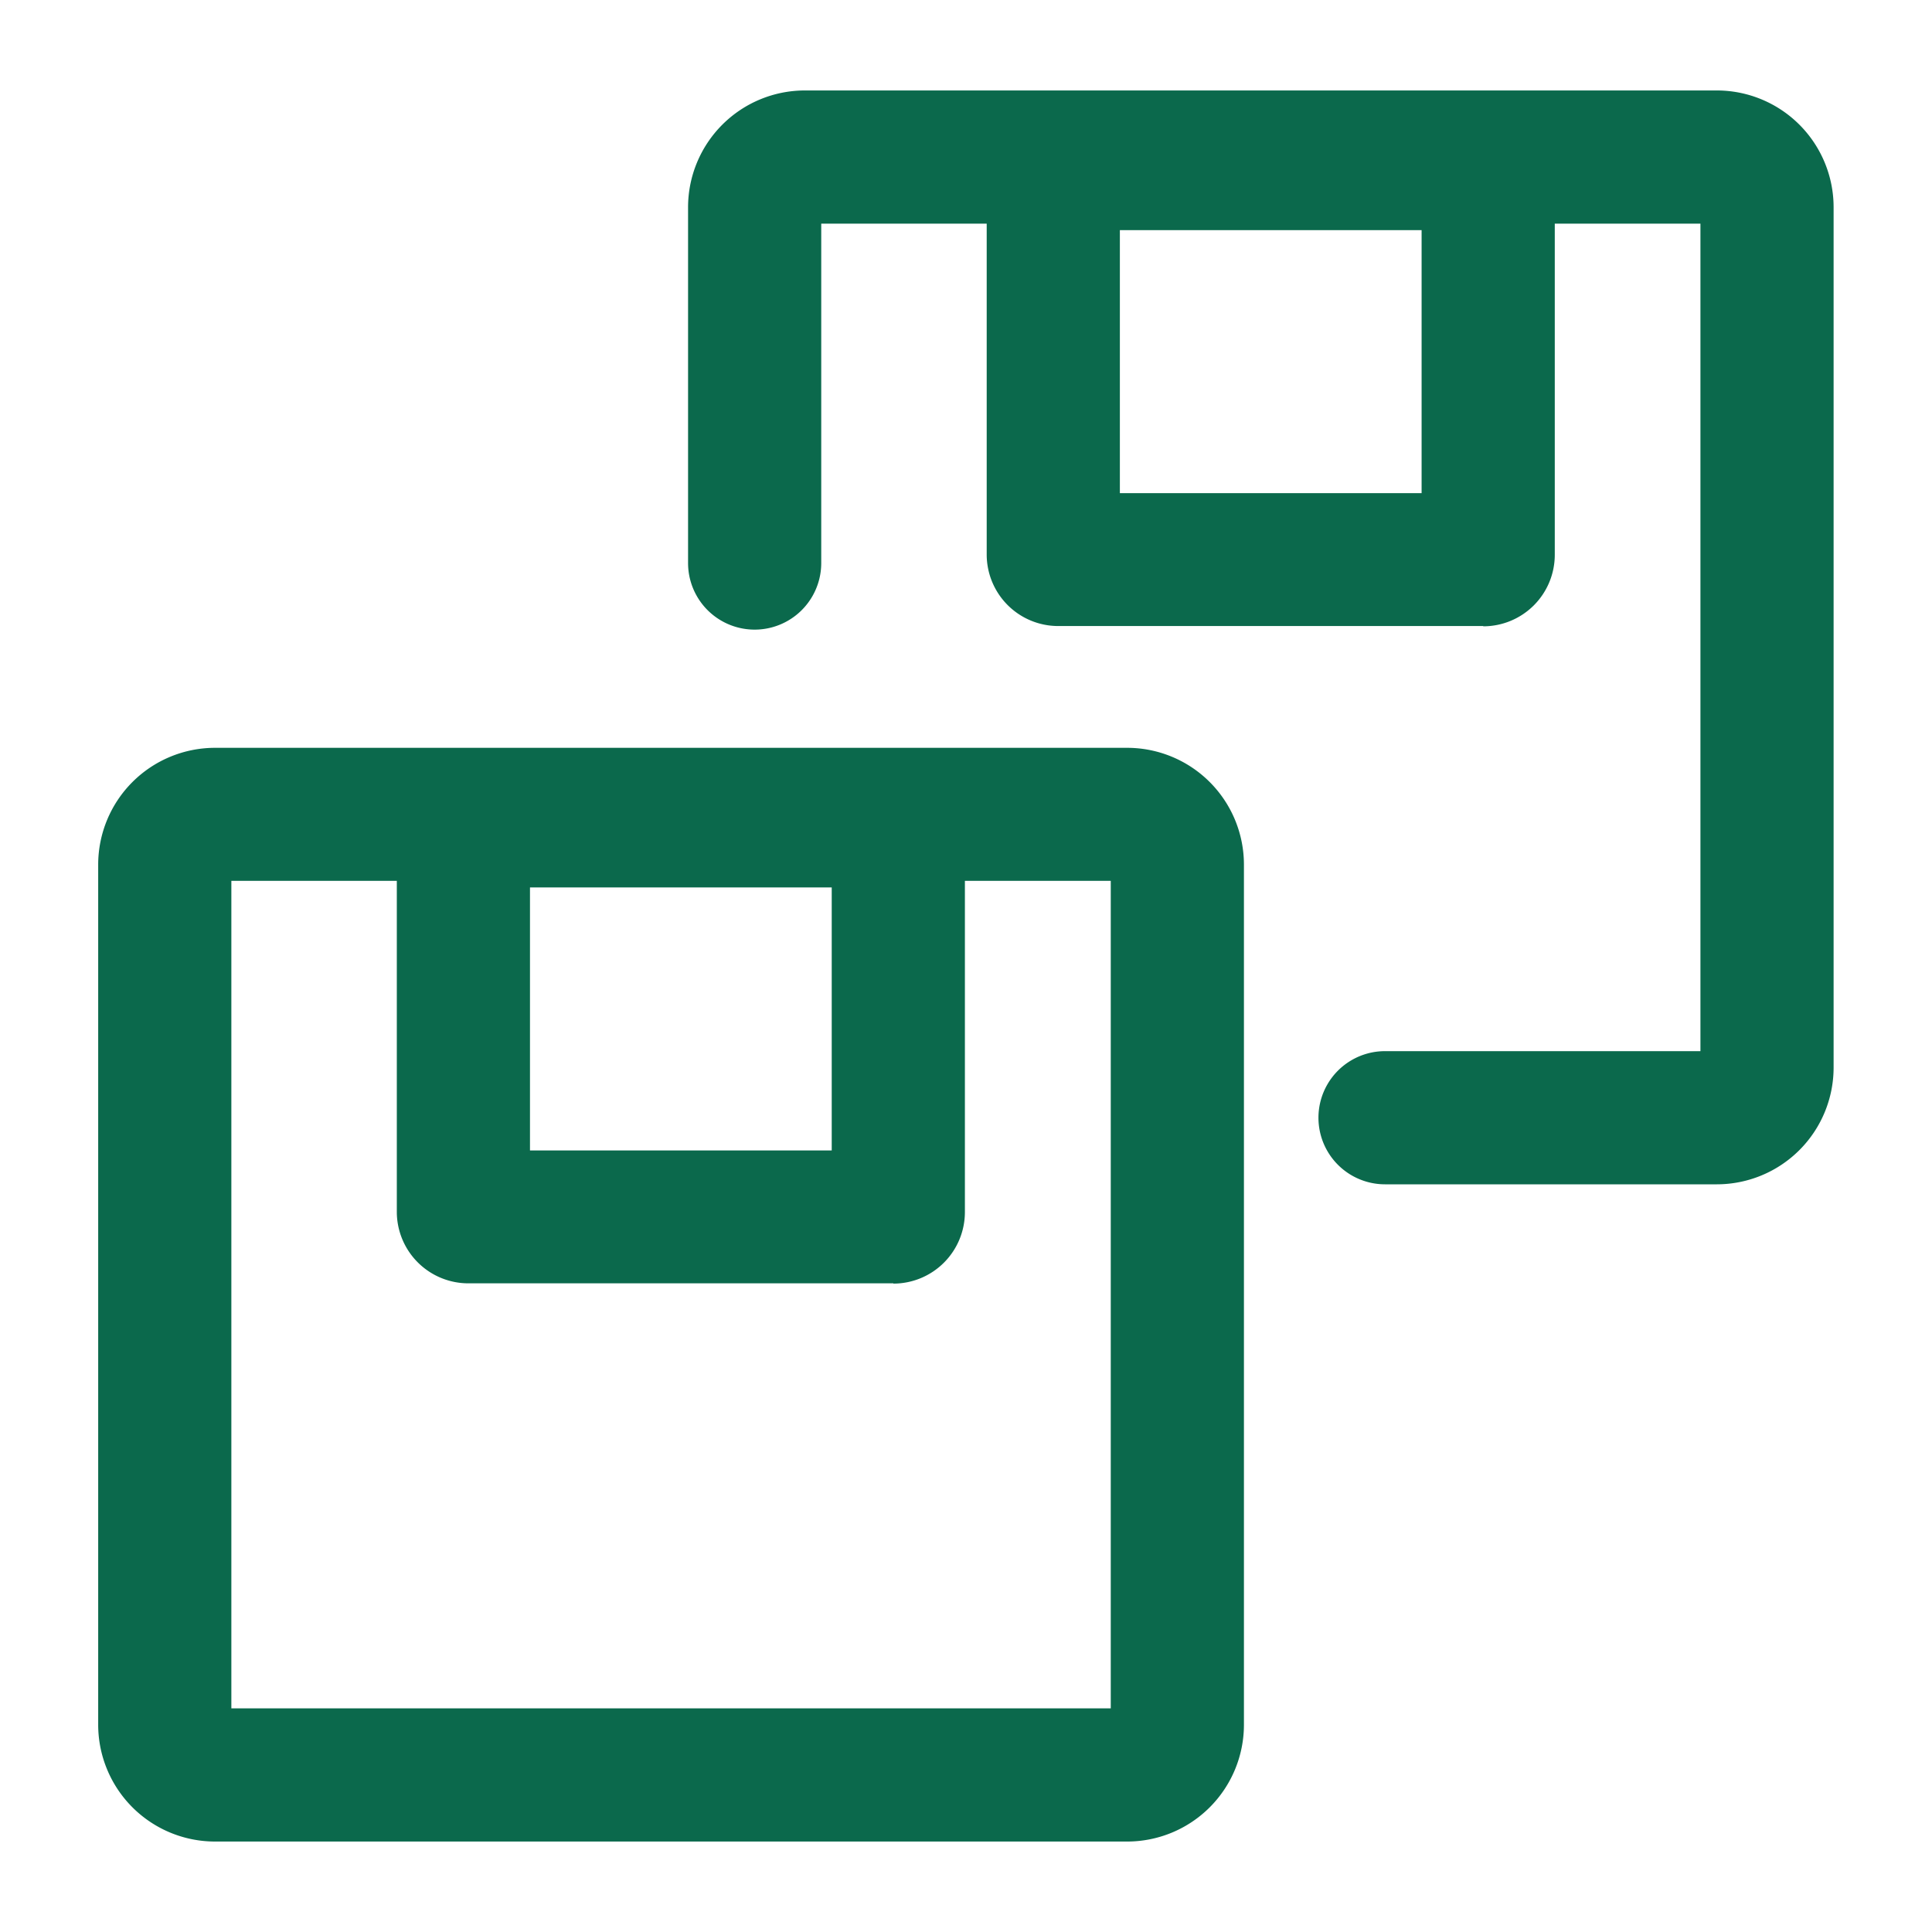 <svg id="insert_chart_black_24dp" xmlns="http://www.w3.org/2000/svg" xmlns:xlink="http://www.w3.org/1999/xlink" width="28" height="28" viewBox="0 0 28 28">
  <defs>
    <clipPath id="clip-path">
      <rect id="Rectangle_78573" data-name="Rectangle 78573" width="25.154" height="25.379" fill="#0b694c"/>
    </clipPath>
  </defs>
  <path id="Path_4" data-name="Path 4" d="M0,0H28V28H0Z" fill="none"/>
  <g id="Group_59867" data-name="Group 59867" transform="translate(1.423 1.311)">
    <g id="Group_59867-2" data-name="Group 59867" transform="translate(0 0)" clip-path="url(#clip-path)">
      <path id="Path_22068" data-name="Path 22068" d="M14.914,30.66H1.691A1.694,1.694,0,0,1,0,28.969V16.5a1.694,1.694,0,0,1,1.691-1.691H14.914A1.693,1.693,0,0,1,16.605,16.5V28.969a1.693,1.693,0,0,1-1.691,1.691M1.93,28.73H14.675V16.737H1.93Z" transform="translate(0 -5.282)" fill="#0b694c"/>
      <path id="Path_22069" data-name="Path 22069" d="M13.924,22.622H7.763a1.037,1.037,0,0,1-1.036-1.036v-5.6a1.037,1.037,0,0,1,1.036-1.036h6.161A1.037,1.037,0,0,1,14.96,15.99v5.6a1.037,1.037,0,0,1-1.036,1.036m-5.267-1.93H13.03V16.884H8.657Z" transform="translate(-2.399 -5.334)" fill="#0b694c"/>
      <path id="Path_22070" data-name="Path 22070" d="M28.2,15.853h-4.81a.965.965,0,1,1,0-1.93h4.571V1.93H15.219V6.849a.965.965,0,1,1-1.93,0V1.691A1.694,1.694,0,0,1,14.98,0H28.2a1.693,1.693,0,0,1,1.691,1.691V14.162A1.693,1.693,0,0,1,28.2,15.853" transform="translate(-4.74 0)" fill="#0b694c"/>
      <path id="Path_22071" data-name="Path 22071" d="M27.213,7.814H21.051a1.037,1.037,0,0,1-1.035-1.036v-5.6A1.037,1.037,0,0,1,21.051.146h6.162a1.037,1.037,0,0,1,1.036,1.036v5.6a1.037,1.037,0,0,1-1.036,1.036m-5.267-1.93h4.373V2.076H21.946Z" transform="translate(-7.139 -0.052)" fill="#0b694c"/>
    </g>
  </g>
</svg>
